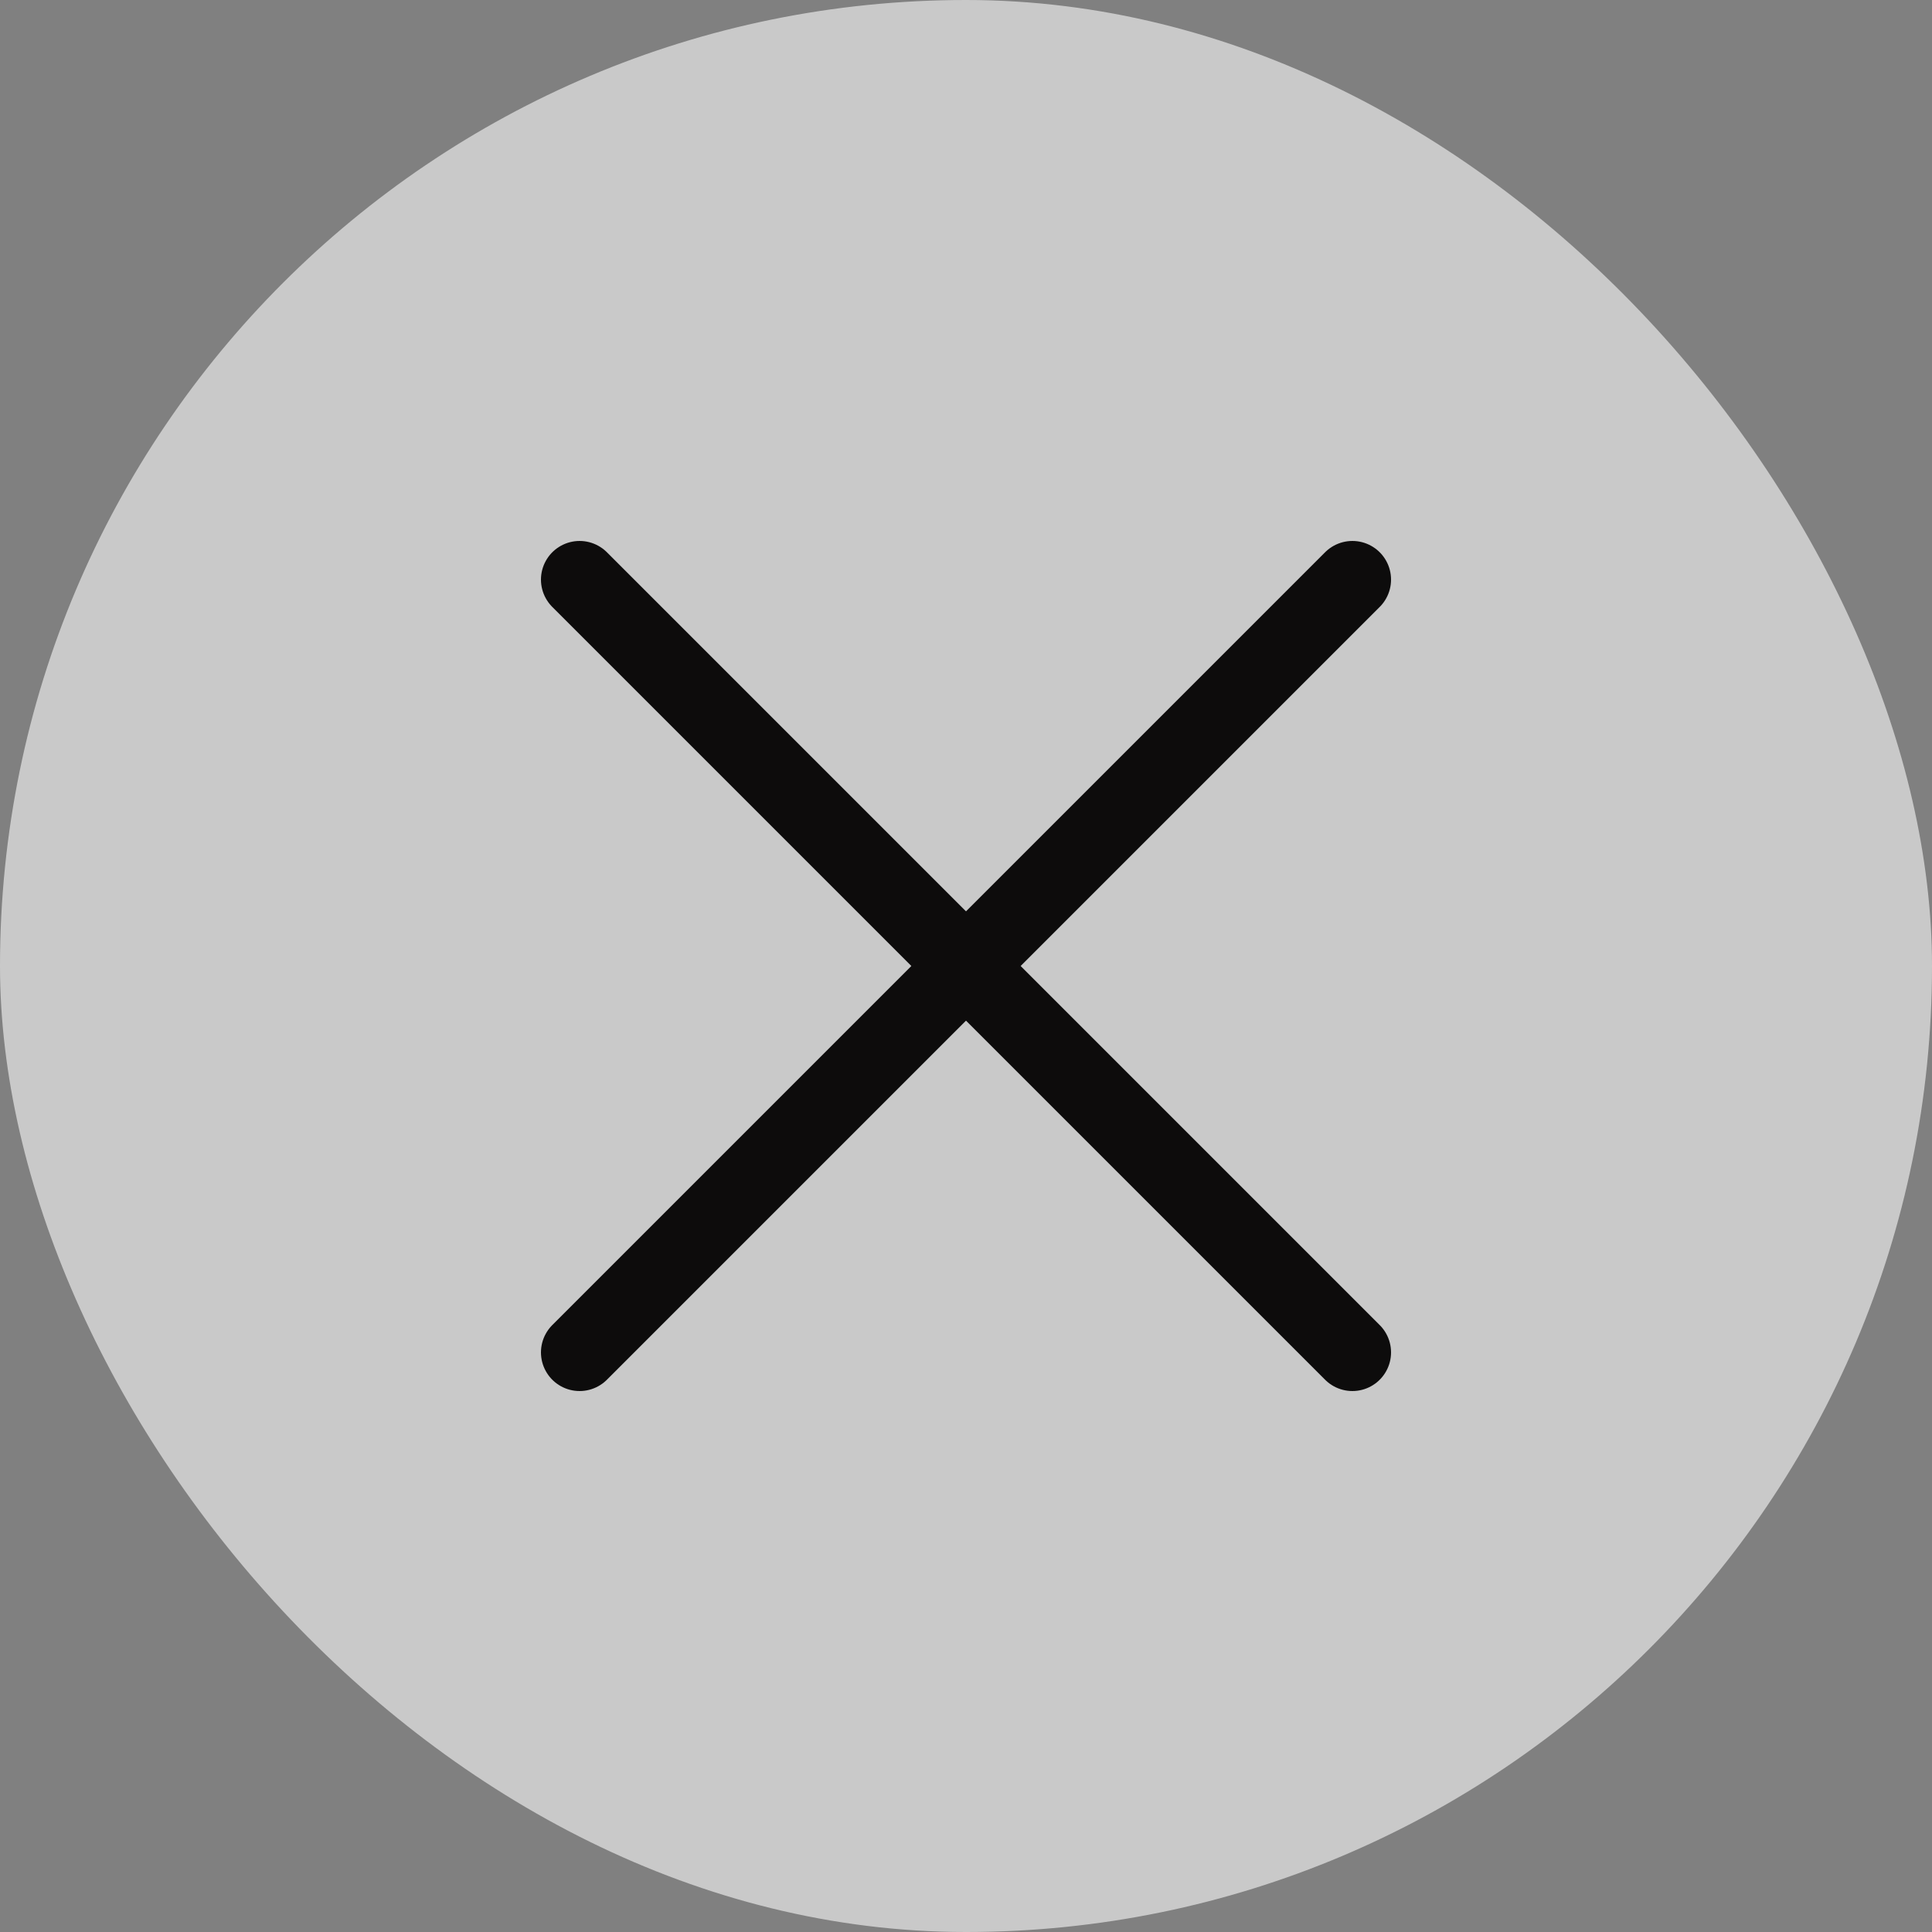 <svg width="40" height="40" viewBox="0 0 40 40" fill="none" xmlns="http://www.w3.org/2000/svg">
<rect x="0" y="0" width="40" height="40" fill="#808080" stroke="none"/>
<rect width="40" height="40" rx="20" fill="#FAFAFA" fill-opacity="0.6"/>
<path d="M12 12L28 28" stroke="#0D0C0C" stroke-width="1.6" stroke-linecap="round"/>
<path d="M12 28L28 12" stroke="#0D0C0C" stroke-width="1.6" stroke-linecap="round"/>
</svg>
